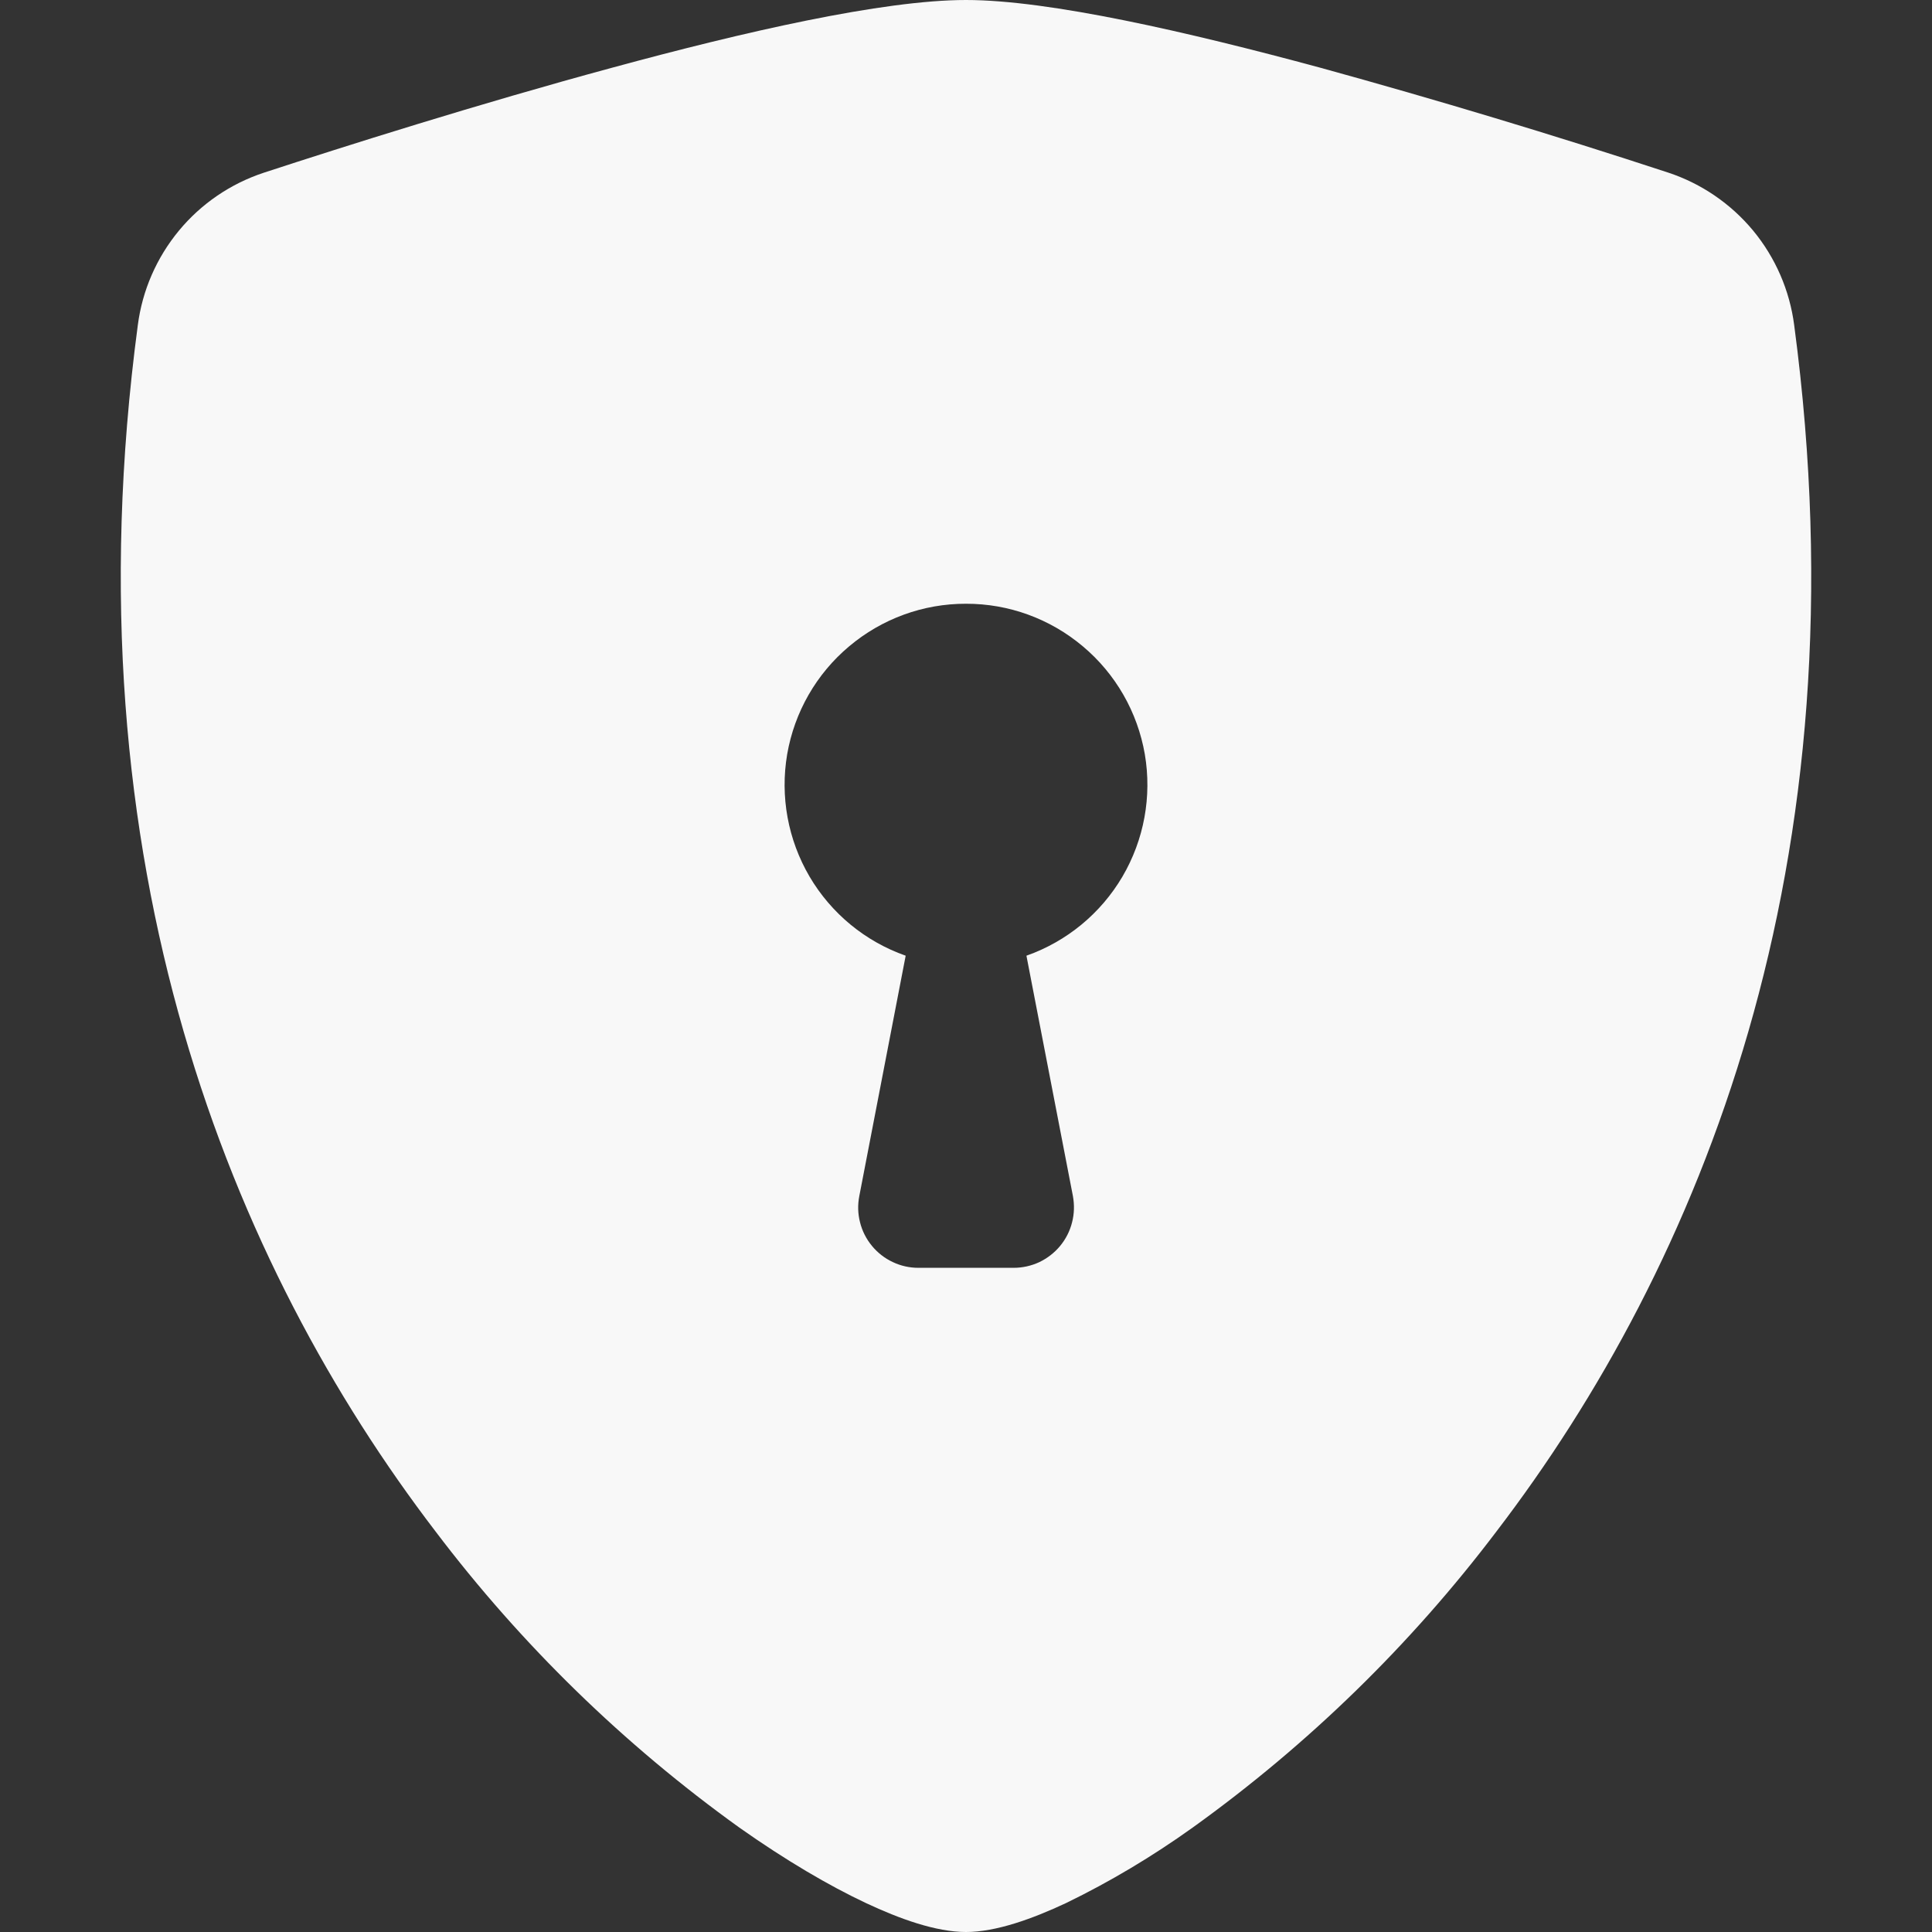<svg width="18" height="18" viewBox="0 0 18 18" fill="none" xmlns="http://www.w3.org/2000/svg">
<rect x="0" y="0" width="18" height="18" fill="#333333" stroke="none"/>
<path fill-rule="evenodd" clip-rule="evenodd" d="M9 0C8.224 0 6.927 0.298 5.706 0.63C4.457 0.968 3.198 1.367 2.458 1.609C2.149 1.711 1.874 1.898 1.666 2.15C1.459 2.401 1.326 2.705 1.284 3.029C0.613 8.065 2.169 11.798 4.057 14.267C4.857 15.324 5.812 16.254 6.888 17.027C7.323 17.334 7.725 17.569 8.067 17.73C8.382 17.878 8.721 18 9 18C9.279 18 9.617 17.878 9.933 17.73C10.345 17.53 10.739 17.294 11.112 17.027C12.188 16.254 13.143 15.324 13.943 14.267C15.831 11.798 17.387 8.065 16.716 3.029C16.674 2.705 16.541 2.4 16.334 2.149C16.126 1.898 15.851 1.71 15.542 1.608C14.467 1.255 13.384 0.929 12.294 0.629C11.073 0.299 9.776 0 9 0ZM9 5.625C9.399 5.624 9.784 5.765 10.089 6.022C10.394 6.278 10.598 6.634 10.666 7.027C10.733 7.42 10.659 7.824 10.457 8.168C10.255 8.511 9.938 8.772 9.563 8.904L9.996 11.143C10.011 11.225 10.009 11.309 9.988 11.389C9.968 11.469 9.93 11.544 9.877 11.608C9.824 11.672 9.758 11.723 9.683 11.759C9.608 11.794 9.526 11.812 9.443 11.812H8.557C8.474 11.812 8.392 11.794 8.317 11.758C8.242 11.723 8.176 11.671 8.124 11.608C8.071 11.544 8.033 11.469 8.013 11.389C7.992 11.308 7.99 11.225 8.006 11.143L8.438 8.904C8.062 8.772 7.745 8.511 7.543 8.168C7.341 7.824 7.267 7.42 7.334 7.027C7.402 6.634 7.606 6.278 7.911 6.022C8.216 5.765 8.601 5.624 9 5.625Z" fill="#F8F8F8"/>
</svg>
